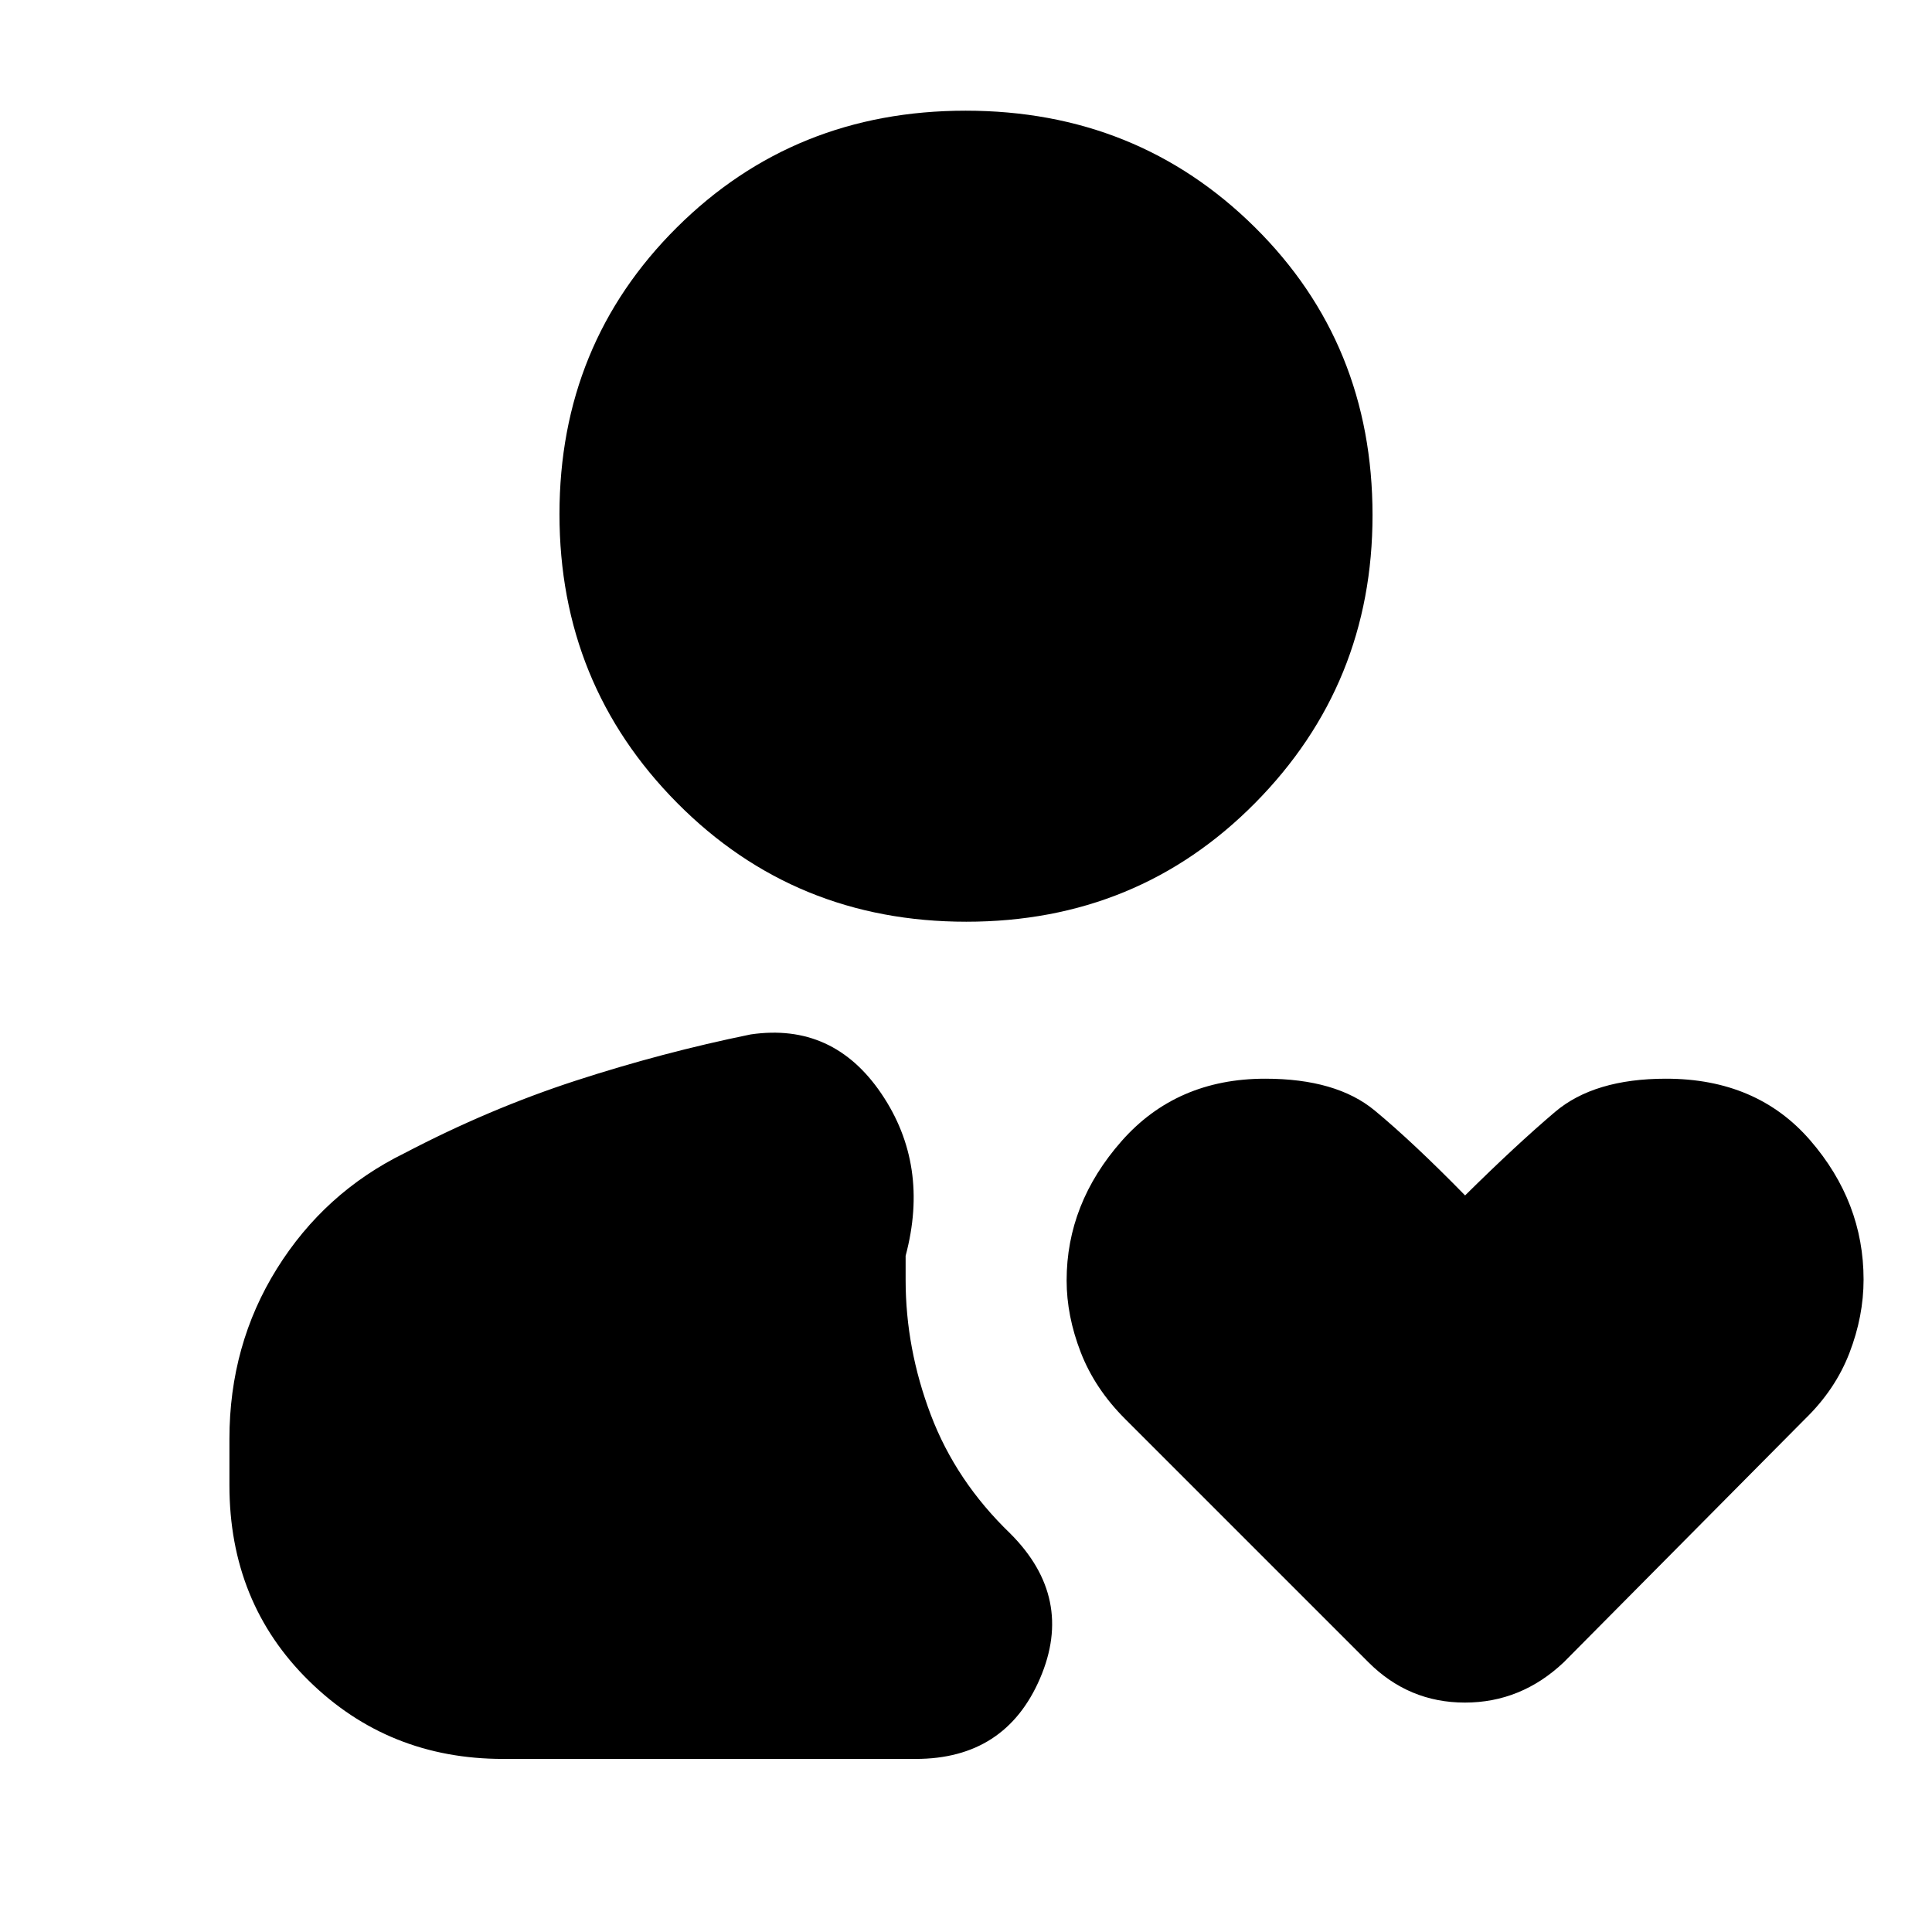 <svg xmlns="http://www.w3.org/2000/svg" height="24" viewBox="0 -960 960 960" width="24"><path d="M480.16-502Q395-502 336.5-561T278-704.5q0-84.5 58.34-142.5t143.5-58q85.16 0 143.66 57.89T682-704q0 84-58.34 143t-143.5 59ZM250-86q-57 0-96.5-38.8T114-222v-23q0-46.77 23.6-84.61Q161.2-367.45 201-387q42-22 85-36t87-23q41-6 65 29.5t12 80.5v12q0 34 12.5 67t39.5 59q32 32 14.78 72T455-86H250Zm430-48L559-255q-15-15-22-33.08-7-18.09-7-35.67Q530-362 557.31-393t71.36-31q35.33 0 54.42 15.81Q702.19-392.38 728-366q25.19-24.92 44.66-41.46Q792.13-424 827.83-424q45.17 0 71.67 30.64 26.5 30.65 26.5 69.17 0 18.19-7 36.4-7 18.22-22 32.79L777-134q-21.18 20-49.09 20Q700-114 680-134Z"/></svg>